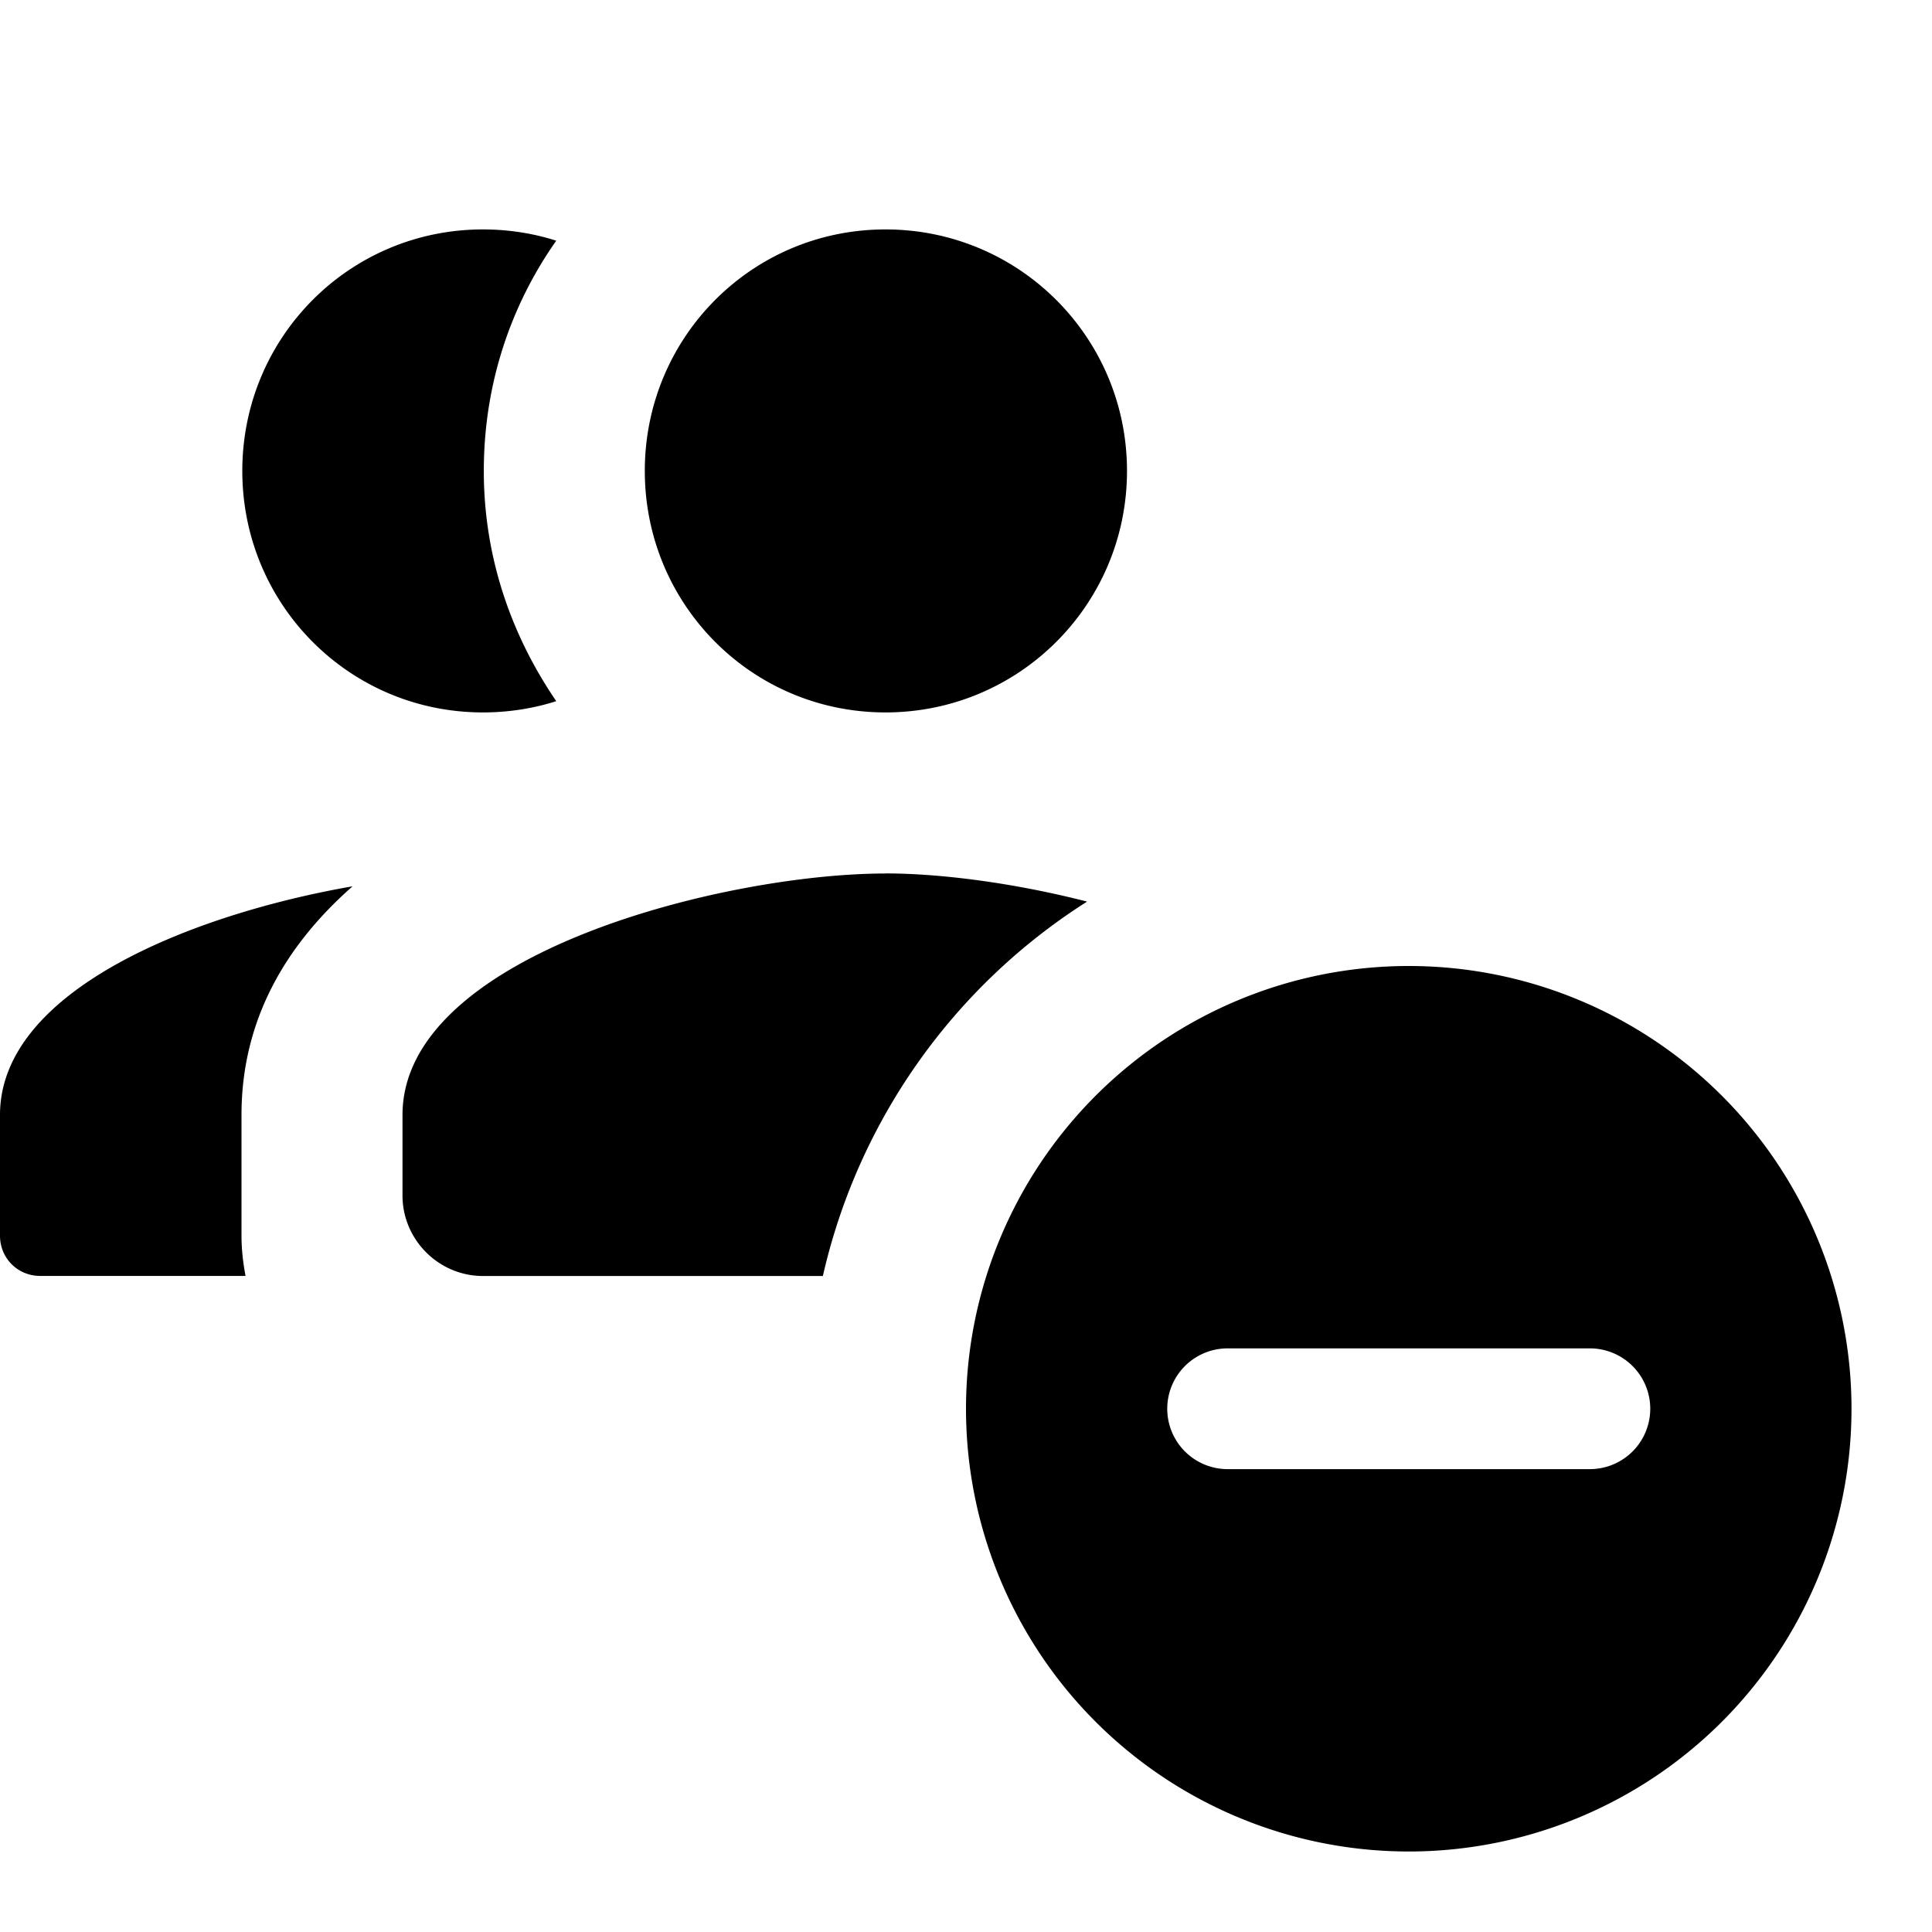 <svg focusable="false" xmlns="http://www.w3.org/2000/svg" width="24" height="24" viewBox="0 0 24 24"><title>Icons / Utility / people-remove</title><g fill="none" fill-rule="evenodd"><path d="M0 0h24v24H0z"/><path fill="currentColor" fill-rule="nonzero" d="M6 8.85c-1.66 0-2.99-1.34-2.99-3s1.33-3 2.99-3c.32 0 .63.05.91.14-.57.81-.9 1.79-.9 2.86 0 1.07.34 2.04.9 2.86-.28.09-.59.14-.91.14zm5 0c-1.66 0-2.99-1.34-2.99-3s1.33-3 2.99-3c1.66 0 3 1.34 3 3s-1.34 3-3 3zm0 2c.681 0 1.595.117 2.504.35a7.47 7.47 0 0 0-3.282 4.651H6c-.55 0-1-.45-1-1v-1c0-2 4-3 6-3zM17.5 12a5.5 5.5 0 1 1 0 11 5.5 5.5 0 0 1 0-11zm2.25 4.75h-4.5a.75.75 0 1 0 0 1.5h4.5a.75.75 0 1 0 0-1.5zM4.38 11.01C3.55 11.74 3 12.67 3 13.85v1.5c0 .17.02.34.05.5H.5c-.28 0-.5-.22-.5-.5v-1.5c0-1.54 2.37-2.49 4.38-2.84z"/></g></svg>
